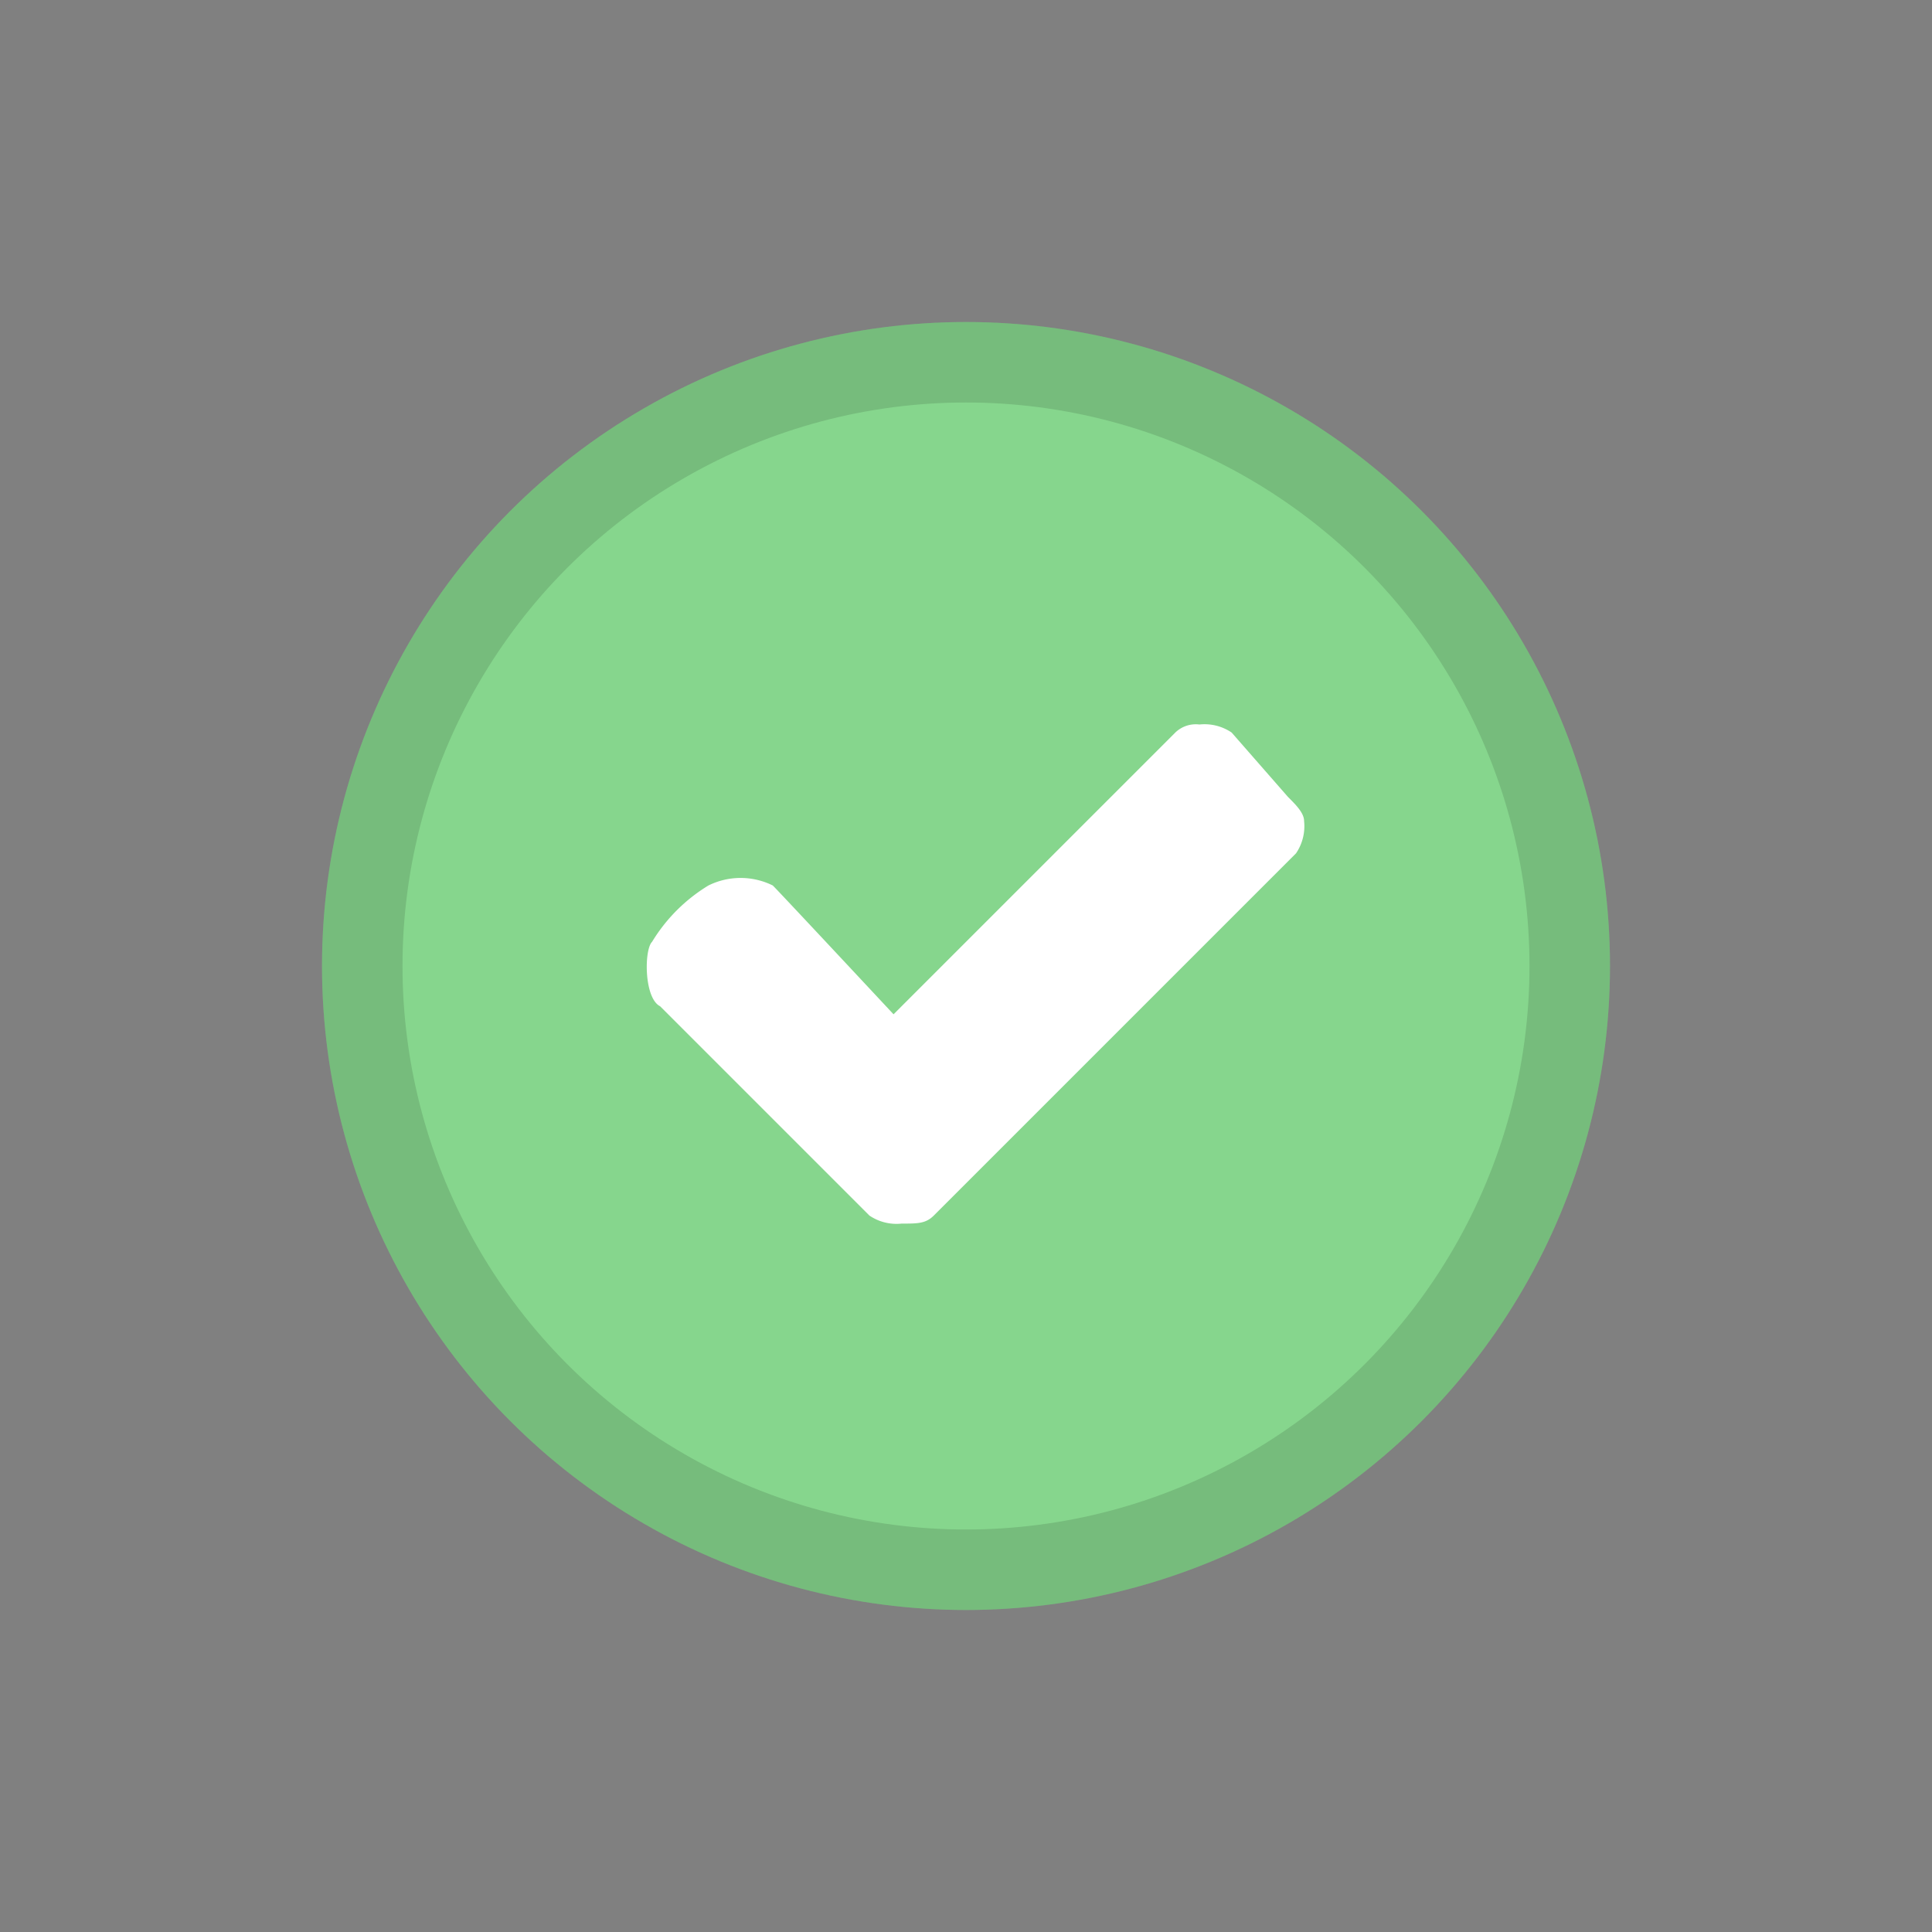 <svg xmlns="http://www.w3.org/2000/svg" width="24" height="24" viewBox="0 0 24 24"><rect x="0" y="0" width="24" height="24" fill="#808080" stroke="none"/><circle cx="12" cy="12" r="8" fill="#86d68d"/><circle cx="12" cy="12" r="7.5" fill="none" stroke="#000" stroke-opacity=".122"/><path fill="#fff" d="M16.2,10.2a.6.6,0,0,1-.1.4l-4.5,4.5c-.1.1-.2.1-.4.1a.6.6,0,0,1-.4-.1L8.2,12.5c-.2-.1-.2-.7-.1-.8a2.085,2.085,0,0,1,.7-.7.9.9,0,0,1,.8,0q.1.1,1.5,1.6l3.5-3.5a.367.367,0,0,1,.3-.1.6.6,0,0,1,.4.1l.7.8C16.1,10,16.2,10.1,16.2,10.2Z"/></svg>